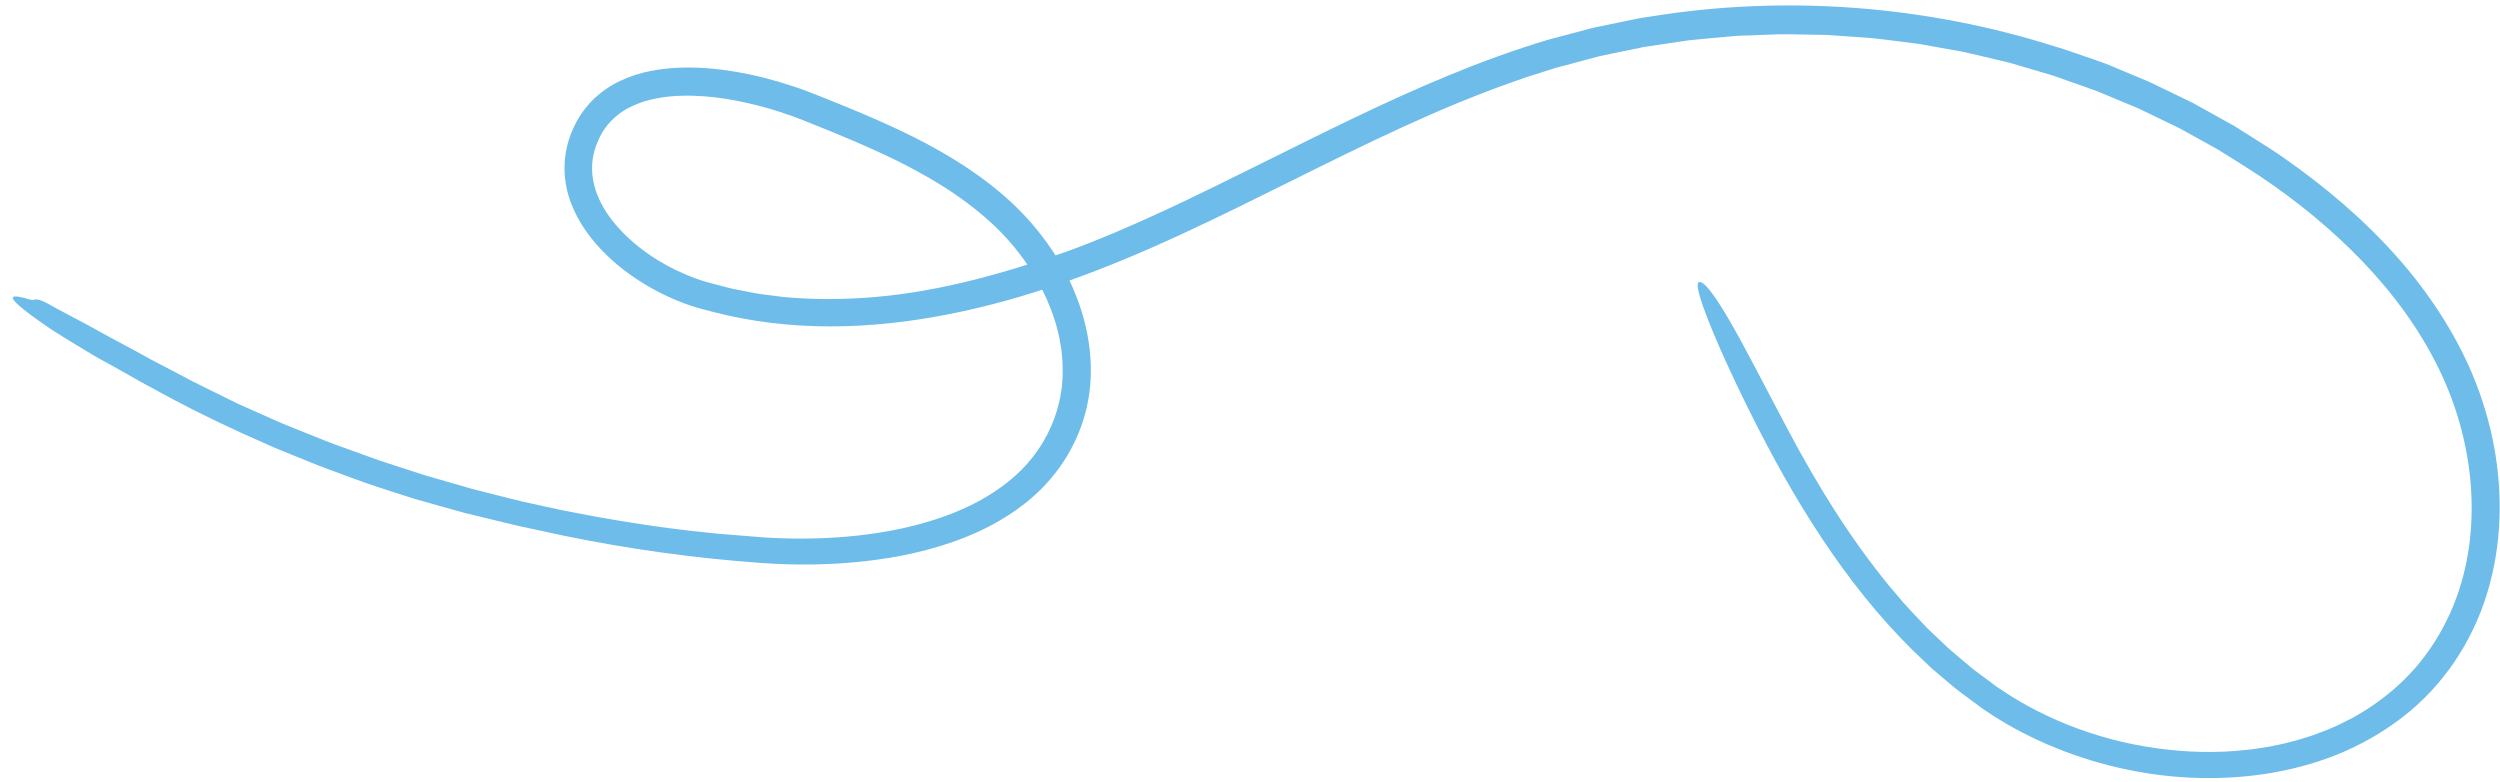 <svg width="131" height="41" viewBox="0 0 131 41" fill="none" xmlns="http://www.w3.org/2000/svg">
<path d="M109.728 3.12C109.954 3.205 110.222 3.286 110.511 3.408C110.802 3.528 111.123 3.663 111.474 3.81C111.825 3.957 112.203 4.115 112.609 4.285C113.005 4.475 113.425 4.677 113.867 4.891C114.088 4.998 114.314 5.107 114.544 5.219C114.66 5.276 114.777 5.332 114.895 5.388C115.008 5.452 115.124 5.517 115.242 5.582C115.71 5.841 116.194 6.112 116.694 6.388C116.819 6.457 116.944 6.529 117.072 6.598C117.195 6.676 117.318 6.754 117.442 6.832C117.691 6.988 117.943 7.149 118.197 7.309C118.704 7.632 119.228 7.953 119.736 8.318C121.786 9.748 123.839 11.475 125.57 13.426C127.306 15.367 128.687 17.542 129.554 19.615C130.563 22.015 131.073 24.625 130.97 27.242C130.917 28.55 130.705 29.857 130.315 31.12C129.927 32.382 129.351 33.593 128.605 34.691C127.858 35.789 126.939 36.775 125.887 37.583C124.84 38.395 123.677 39.048 122.461 39.541C120.018 40.517 117.385 40.864 114.806 40.751C112.222 40.63 109.672 40.034 107.299 39.014C106.113 38.503 104.972 37.88 103.903 37.145C103.391 36.76 102.866 36.392 102.369 35.993L101.638 35.375L101.271 35.064C101.148 34.962 101.038 34.847 100.921 34.737C99.048 33.004 97.419 31.04 95.982 28.966C94.544 26.891 93.291 24.709 92.151 22.483C91.433 21.094 90.519 19.198 89.859 17.63C89.198 16.066 88.782 14.835 89.03 14.78C89.293 14.72 89.855 15.466 90.644 16.828C91.437 18.19 92.442 20.175 93.701 22.544C95.221 25.408 96.926 28.177 98.969 30.671L99.75 31.593C100.016 31.894 100.299 32.182 100.571 32.476C100.71 32.622 100.843 32.771 100.987 32.915L101.423 33.329L101.859 33.743C102.005 33.882 102.148 34.021 102.304 34.148L103.222 34.925C103.529 35.182 103.861 35.408 104.179 35.65L104.66 36.008L105.157 36.336C105.321 36.449 105.493 36.549 105.665 36.65C105.836 36.749 106.002 36.858 106.18 36.95C108.961 38.491 112.144 39.325 115.321 39.398C116.115 39.413 116.912 39.389 117.698 39.296C118.094 39.261 118.483 39.19 118.873 39.131C119.259 39.051 119.648 38.981 120.028 38.874C120.413 38.785 120.785 38.657 121.16 38.541C121.526 38.402 121.898 38.276 122.254 38.111C122.617 37.963 122.96 37.775 123.306 37.599C123.642 37.402 123.982 37.211 124.301 36.986C125.242 36.349 126.092 35.586 126.805 34.708C127.516 33.828 128.095 32.846 128.529 31.801C129.399 29.706 129.663 27.374 129.442 25.102C129.22 22.821 128.516 20.6 127.413 18.581C126.317 16.555 124.862 14.726 123.203 13.098C121.542 11.472 119.691 10.024 117.711 8.771C117.216 8.461 116.724 8.142 116.224 7.837L114.686 6.985C114.18 6.687 113.643 6.453 113.117 6.194C112.587 5.944 112.07 5.669 111.521 5.458L109.897 4.782C109.349 4.578 108.793 4.39 108.24 4.193C107.962 4.099 107.689 3.989 107.408 3.908L106.565 3.66L105.721 3.412L105.299 3.288C105.158 3.249 105.013 3.219 104.871 3.185L103.16 2.782C102.876 2.708 102.584 2.669 102.298 2.613L101.432 2.458L100.567 2.303L99.693 2.192C99.112 2.124 98.531 2.036 97.947 1.985L96.372 1.876C96.108 1.861 95.848 1.828 95.583 1.828L94.794 1.815C94.269 1.809 93.742 1.788 93.215 1.796L91.636 1.856C91.374 1.867 91.11 1.868 90.849 1.891L90.064 1.964C89.54 2.014 89.015 2.055 88.491 2.112L86.93 2.344C86.67 2.384 86.409 2.418 86.15 2.461L85.377 2.619L83.833 2.939L82.31 3.346L81.547 3.549L80.794 3.786C80.543 3.866 80.291 3.942 80.04 4.026L79.293 4.285C77.303 4.985 75.351 5.808 73.421 6.693C69.561 8.467 65.787 10.485 61.88 12.286C57.98 14.094 53.901 15.653 49.618 16.483C47.611 16.875 45.562 17.103 43.501 17.103C41.44 17.103 39.368 16.865 37.36 16.343L36.607 16.144C36.352 16.073 36.095 15.984 35.846 15.893C35.343 15.705 34.856 15.486 34.384 15.234C33.443 14.732 32.558 14.113 31.777 13.356C31.001 12.6 30.316 11.694 29.908 10.605C29.704 10.066 29.591 9.475 29.581 8.879C29.572 8.283 29.675 7.682 29.874 7.13C30.072 6.584 30.36 6.052 30.743 5.589C31.125 5.126 31.596 4.739 32.103 4.446C33.128 3.857 34.254 3.632 35.331 3.561C36.415 3.494 37.478 3.582 38.514 3.756C39.553 3.928 40.564 4.193 41.553 4.52C42.045 4.679 42.546 4.873 43.011 5.061L44.413 5.628C45.348 6.014 46.284 6.416 47.21 6.856C49.057 7.737 50.877 8.782 52.484 10.151C53.878 11.331 55.067 12.794 55.91 14.435C56.742 16.081 57.244 17.949 57.149 19.856C57.065 21.767 56.3 23.627 55.068 25.071C54.458 25.799 53.73 26.408 52.956 26.921C52.182 27.434 51.354 27.848 50.509 28.183C48.811 28.847 47.043 29.216 45.271 29.413C43.5 29.607 41.721 29.627 39.954 29.503C36.467 29.26 32.996 28.778 29.573 28.077C28.768 27.904 27.923 27.721 27.052 27.532C26.188 27.322 25.295 27.106 24.396 26.889C23.504 26.64 22.601 26.393 21.706 26.134C20.82 25.849 19.937 25.574 19.084 25.278C18.385 25.02 17.563 24.726 16.692 24.395C16.259 24.221 15.812 24.039 15.358 23.855C14.907 23.666 14.441 23.494 13.99 23.283C12.167 22.49 10.381 21.627 9.077 20.93C8.515 20.627 7.943 20.318 7.374 20.008C6.811 19.692 6.254 19.368 5.706 19.068C5.393 18.894 5.088 18.735 4.809 18.566C4.53 18.396 4.265 18.237 4.014 18.085C3.512 17.78 3.068 17.506 2.681 17.258C1.921 16.739 1.381 16.343 1.055 16.063C0.401 15.501 0.595 15.405 1.549 15.692C1.968 15.819 1.659 15.415 2.849 16.098C2.898 16.125 2.997 16.18 3.041 16.206C3.495 16.459 3.965 16.687 4.424 16.939C4.882 17.19 5.34 17.443 5.799 17.693C6.263 17.937 6.726 18.187 7.186 18.439L7.879 18.823L8.581 19.187C9.048 19.433 9.517 19.68 9.986 19.928C10.455 20.173 10.938 20.399 11.414 20.638C11.893 20.867 12.365 21.121 12.856 21.331C13.343 21.548 13.832 21.765 14.321 21.983C14.919 22.257 15.534 22.485 16.141 22.734C16.75 22.978 17.358 23.23 17.979 23.444L19.831 24.113L21.703 24.723C22.323 24.936 22.96 25.1 23.59 25.287L24.535 25.561C24.851 25.653 25.17 25.726 25.487 25.808C26.124 25.966 26.759 26.138 27.397 26.287L29.321 26.708C31.895 27.227 34.486 27.65 37.1 27.912C37.751 27.989 38.408 28.025 39.062 28.082L40.042 28.162C40.366 28.179 40.69 28.199 41.014 28.207C42.31 28.25 43.606 28.206 44.888 28.07C46.169 27.928 47.442 27.699 48.66 27.329C49.881 26.965 51.054 26.462 52.093 25.778C52.612 25.436 53.097 25.051 53.529 24.618C53.96 24.183 54.337 23.7 54.648 23.18C54.959 22.66 55.207 22.099 55.384 21.517C55.455 21.223 55.55 20.934 55.585 20.633C55.606 20.483 55.644 20.335 55.649 20.183L55.682 19.73C55.695 19.121 55.67 18.506 55.545 17.901L55.507 17.672L55.451 17.447L55.337 16.997C55.236 16.703 55.157 16.402 55.03 16.117C54.814 15.533 54.517 14.978 54.203 14.437C53.876 13.901 53.515 13.386 53.111 12.905C52.706 12.423 52.278 11.968 51.799 11.55C51.331 11.125 50.827 10.733 50.307 10.362C49.788 9.986 49.24 9.651 48.687 9.323C48.126 9.004 47.559 8.696 46.976 8.41C45.546 7.705 44.059 7.092 42.554 6.488C41.082 5.875 39.577 5.424 38.031 5.178C37.261 5.061 36.486 4.993 35.727 5.017C35.347 5.028 34.971 5.057 34.603 5.12C34.238 5.179 33.879 5.265 33.543 5.388C33.206 5.512 32.887 5.661 32.6 5.853C32.316 6.046 32.062 6.275 31.847 6.535C31.627 6.793 31.459 7.094 31.323 7.413C31.183 7.732 31.09 8.064 31.049 8.402C30.965 9.076 31.094 9.768 31.386 10.415C31.677 11.064 32.124 11.665 32.649 12.198C33.703 13.265 35.054 14.088 36.483 14.602C36.664 14.667 36.839 14.724 37.027 14.777L37.597 14.929C37.975 15.029 38.353 15.138 38.742 15.202C39.13 15.271 39.51 15.364 39.901 15.415L41.071 15.564C42.64 15.71 44.224 15.701 45.799 15.569C49.258 15.277 52.641 14.317 55.989 13.15L55.932 13.17C59.413 11.893 62.757 10.219 66.119 8.555C69.301 6.977 72.529 5.344 75.904 3.953C77.592 3.258 79.315 2.626 81.076 2.097L82.409 1.741L83.075 1.563C83.298 1.503 83.519 1.441 83.745 1.401L85.094 1.122C85.544 1.028 85.993 0.929 86.448 0.873C93.695 -0.313 101.114 0.337 107.731 2.453C107.996 2.523 108.298 2.633 108.633 2.745C108.979 2.863 109.344 2.989 109.728 3.12Z" fill="#6DBCE9"/>
</svg>
